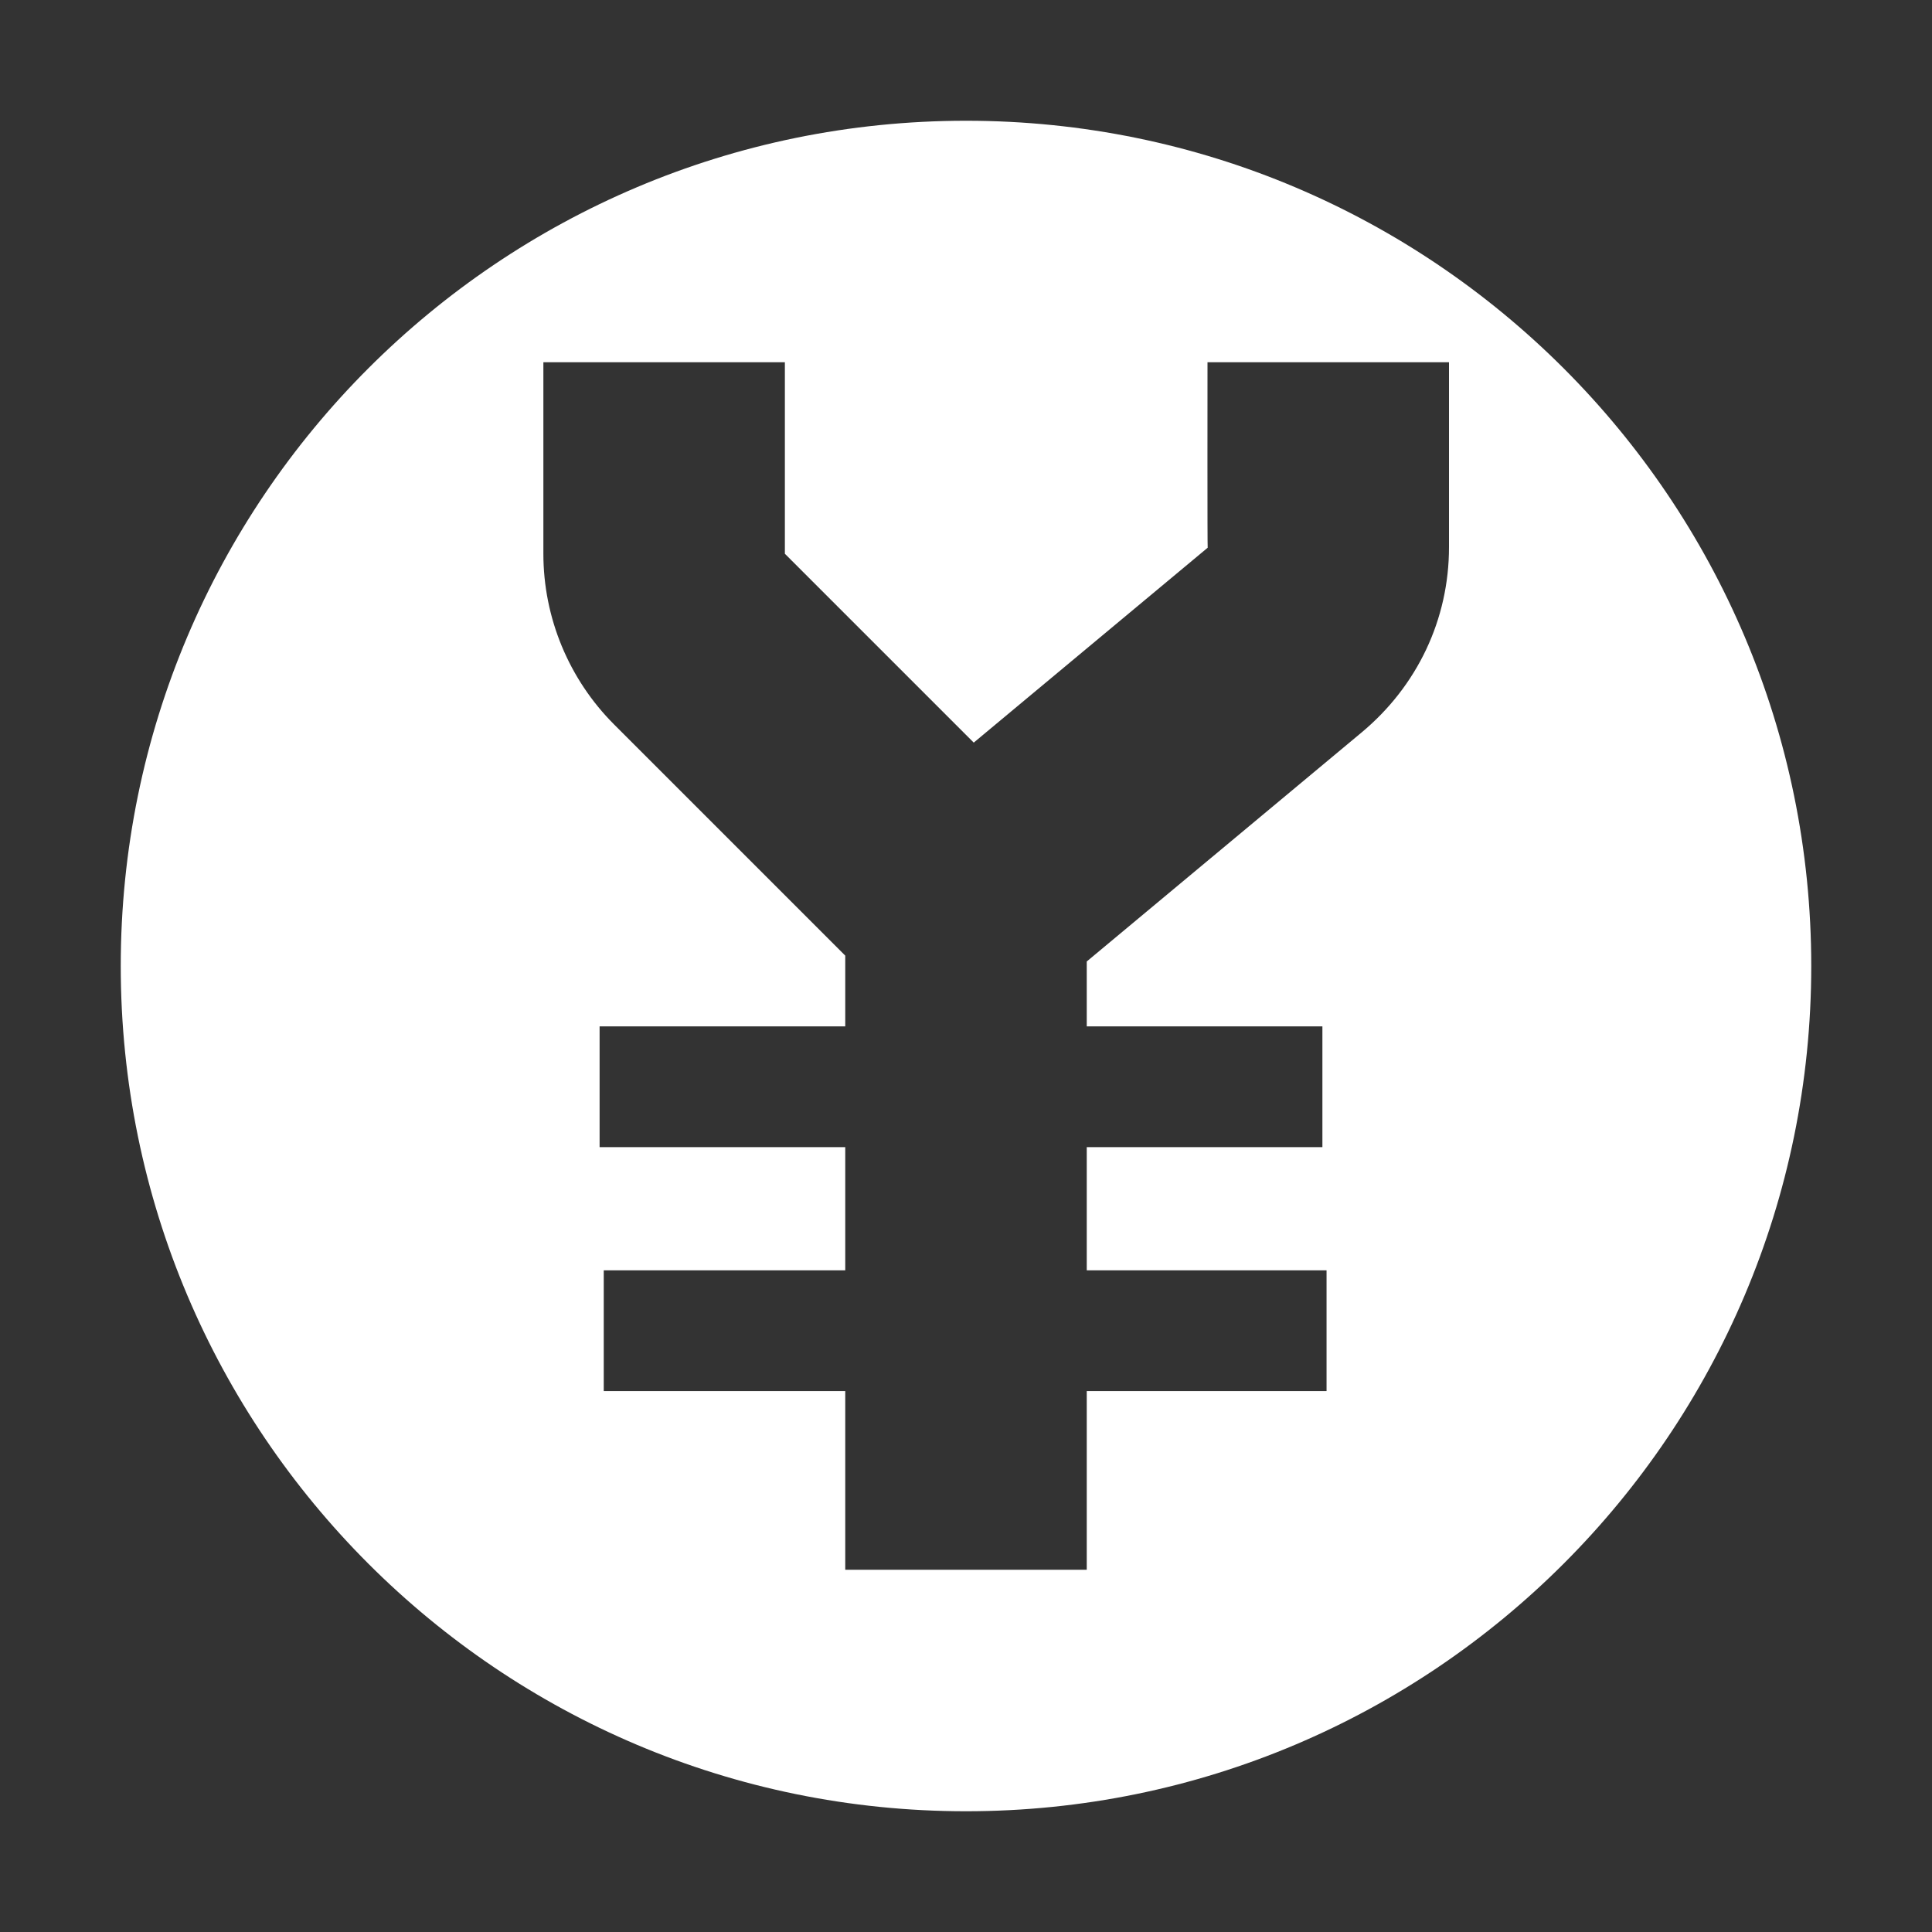 <?xml version="1.0" encoding="UTF-8"?>
<!DOCTYPE svg PUBLIC "-//W3C//DTD SVG 1.1//EN" "http://www.w3.org/Graphics/SVG/1.1/DTD/svg11.dtd">
<svg xmlns="http://www.w3.org/2000/svg" xml:space="preserve" width="1024px" height="1024px" shape-rendering="geometricPrecision" text-rendering="geometricPrecision" image-rendering="optimizeQuality" fill-rule="nonzero" clip-rule="evenodd" viewBox="0 0 10240 10240" xmlns:xlink="http://www.w3.org/1999/xlink">
	<rect x="0" y="0" width="10240" height="10240" fill="#333333" stroke="none"/>
	<title>currency_yen icon</title>
	<desc>currency_yen icon from the IconExperience.com O-Collection. Copyright by INCORS GmbH (www.incors.com).</desc>
	<path id="curve0" fill="#FFFFFF" d="M5120 640c2474,0 4480,2006 4480,4480 0,2474 -2006,4480 -4480,4480 -2474,0 -4480,-2006 -4480,-4480 0,-2474 2006,-4480 4480,-4480zm640 4456l1457 -1214c294,-245 463,-598 463,-982l0 -980 -1280 0c0,83 -1,983 1,983l-1240 1033 -1001 -1001 0 -1015 -1280 0 0 1015c0,339 135,665 375,905l1225 1225 0 375 -1302 0 0 640 1302 0 0 653 -1280 0 0 640 1280 0 0 947 1280 0 0 -947 1271 0 0 -640 -1271 0 0 -653 1249 0 0 -640 -1249 0 0 -344z"/>
</svg>
